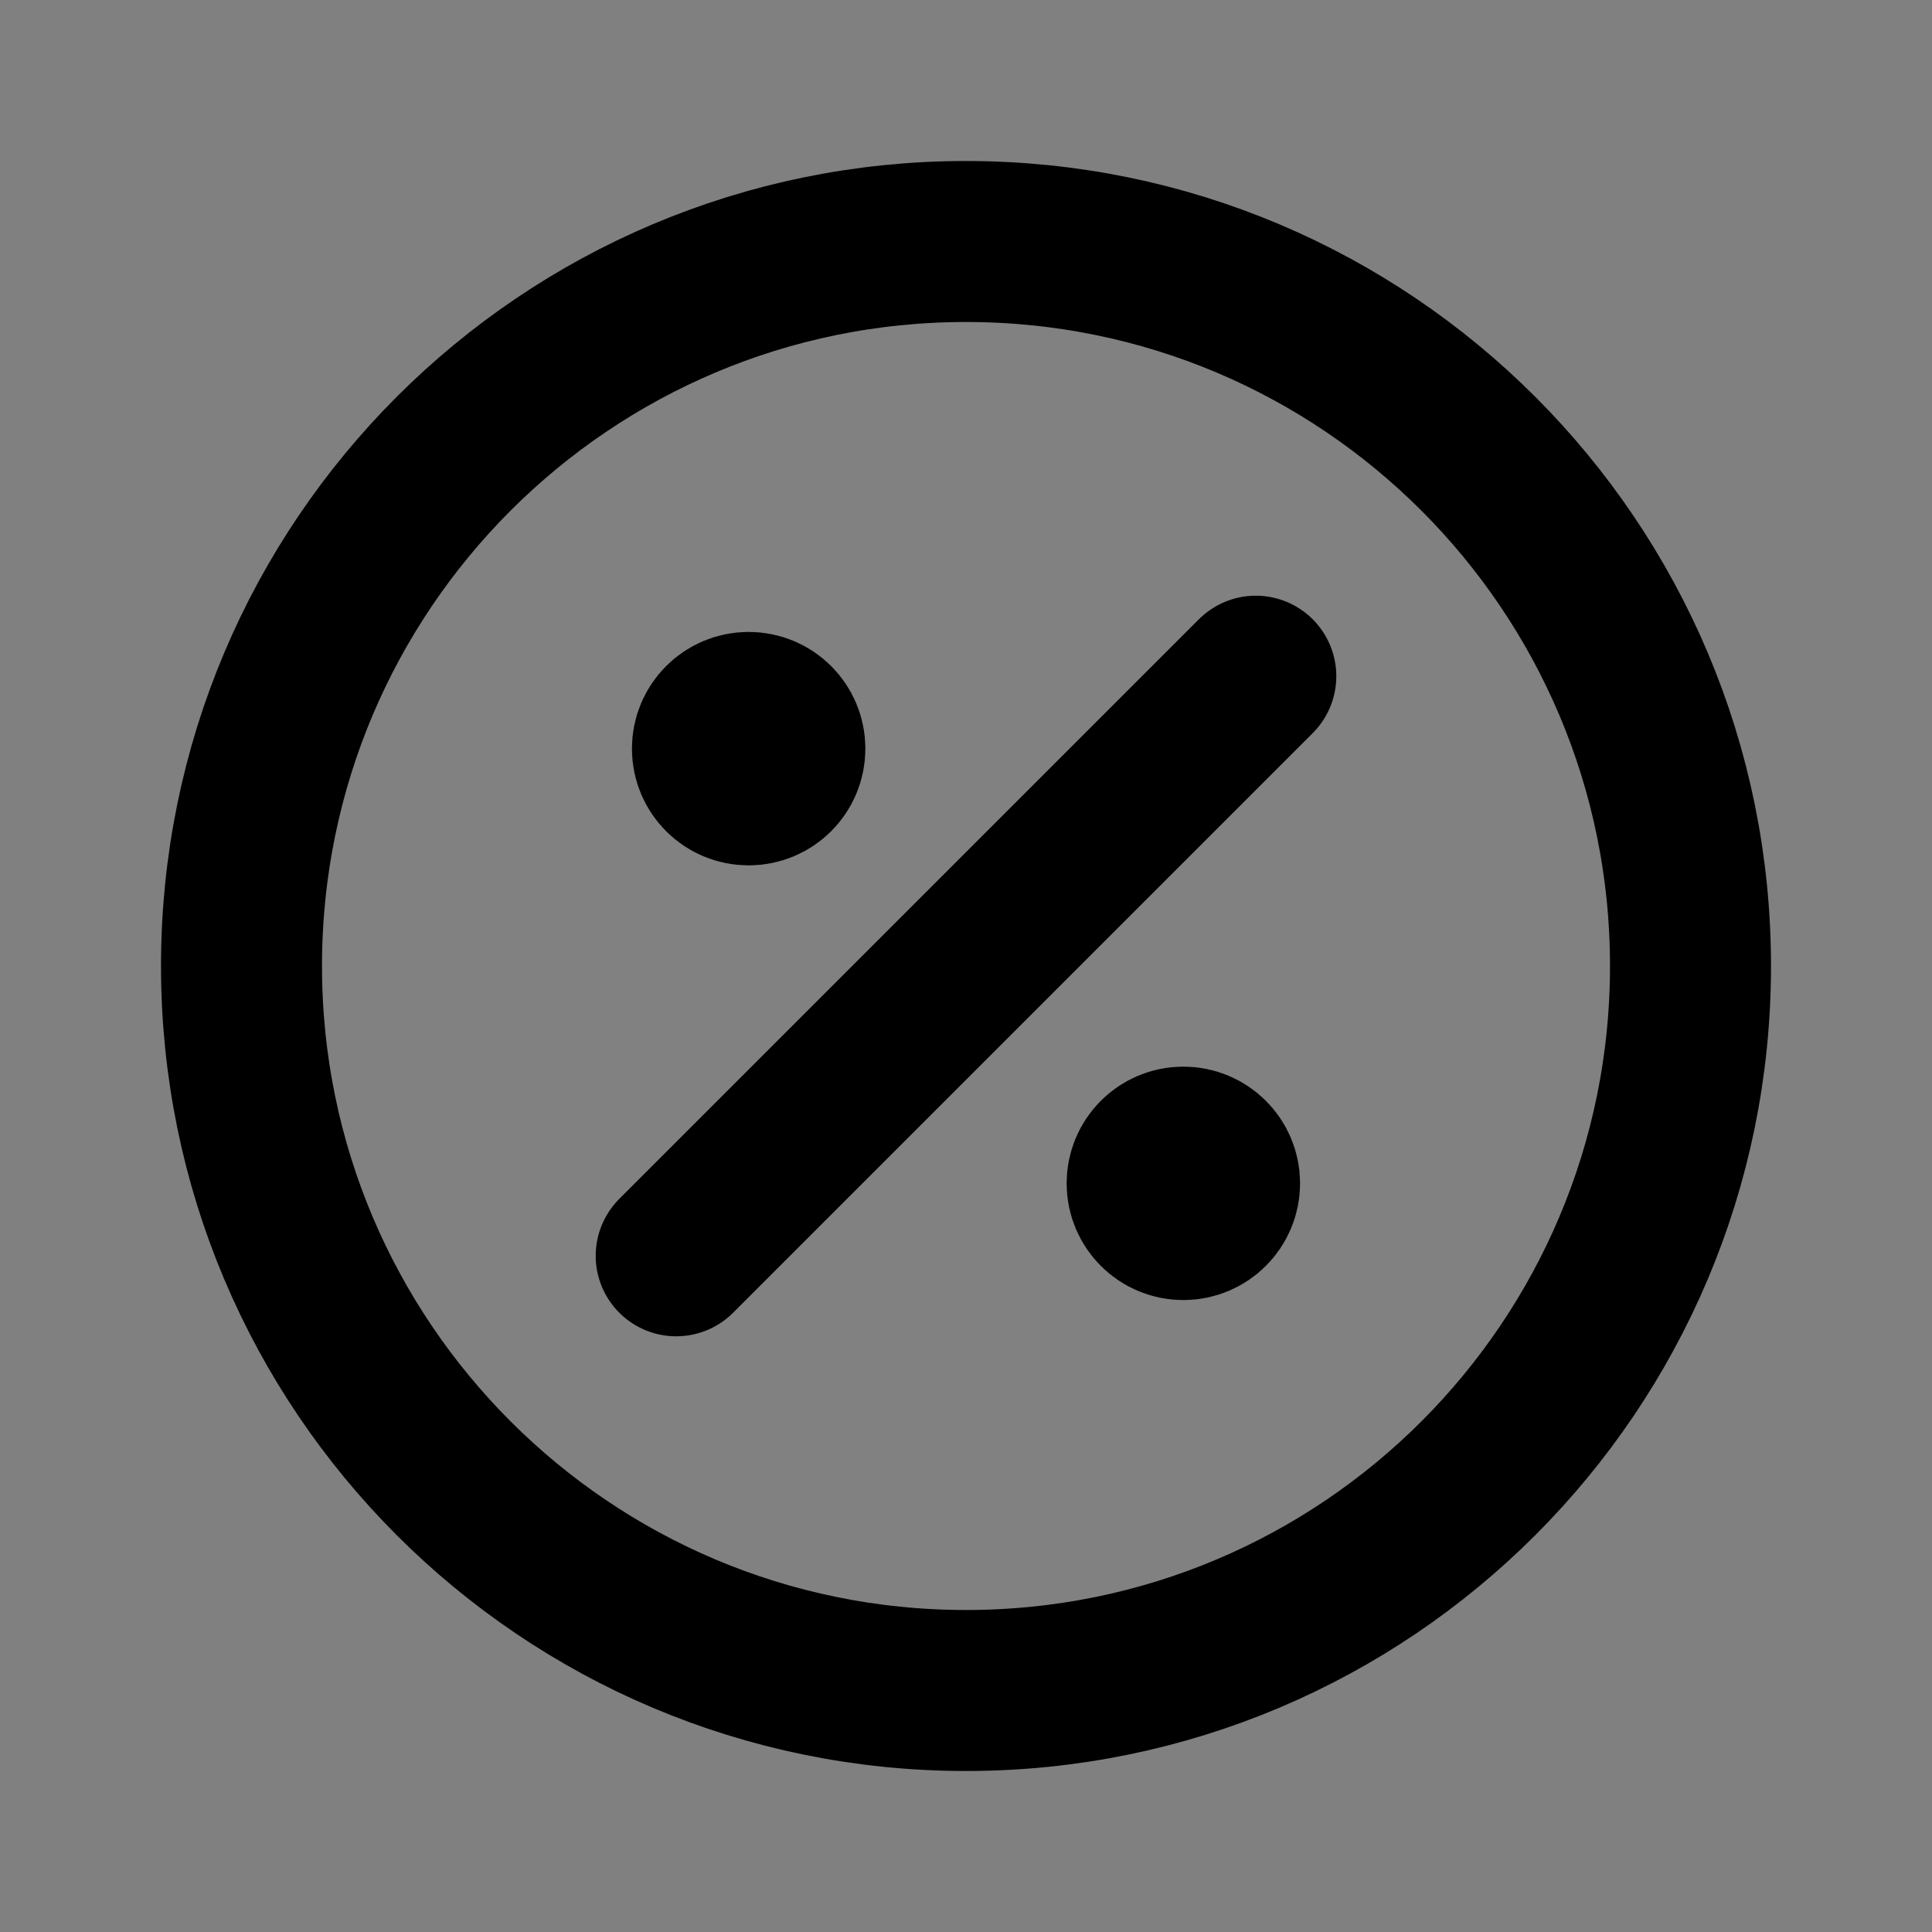 <svg width="24" height="24" viewBox="0 0 24 24" fill="none" xmlns="http://www.w3.org/2000/svg">
<rect x="0" y="0" width="24" height="24" fill="#808080" stroke="none"/>
<path d="M9.75 9.3C9.75 9.549 9.549 9.75 9.3 9.75C9.051 9.75 8.85 9.549 8.85 9.3C8.85 9.051 9.051 8.85 9.3 8.85C9.549 8.85 9.75 9.051 9.75 9.3Z" fill="white" fill-opacity="0.01"/>
<path d="M15.15 14.7C15.15 14.948 14.948 15.15 14.7 15.15C14.451 15.15 14.25 14.948 14.25 14.7C14.25 14.451 14.451 14.25 14.7 14.25C14.948 14.25 15.15 14.451 15.15 14.7Z" fill="white" fill-opacity="0.01"/>
<path d="M12 21C16.971 21 21 16.971 21 12C21 7.029 16.971 3 12 3C7.029 3 3 7.029 3 12C3 16.971 7.029 21 12 21Z" fill="white" fill-opacity="0.01"/>
<path d="M9.3 9.3H9.309M14.7 14.7H14.709M15.6 8.4L8.4 15.6M9.75 9.3C9.75 9.549 9.549 9.75 9.3 9.75C9.051 9.75 8.85 9.549 8.85 9.3C8.85 9.051 9.051 8.85 9.3 8.85C9.549 8.85 9.75 9.051 9.75 9.3ZM15.15 14.7C15.15 14.948 14.948 15.15 14.7 15.15C14.451 15.15 14.25 14.948 14.25 14.7C14.25 14.451 14.451 14.25 14.7 14.25C14.948 14.25 15.15 14.451 15.15 14.7ZM21 12C21 16.971 16.971 21 12 21C7.029 21 3 16.971 3 12C3 7.029 7.029 3 12 3C16.971 3 21 7.029 21 12Z" stroke="black" stroke-width="2" stroke-linecap="round" stroke-linejoin="round"/>
</svg>
